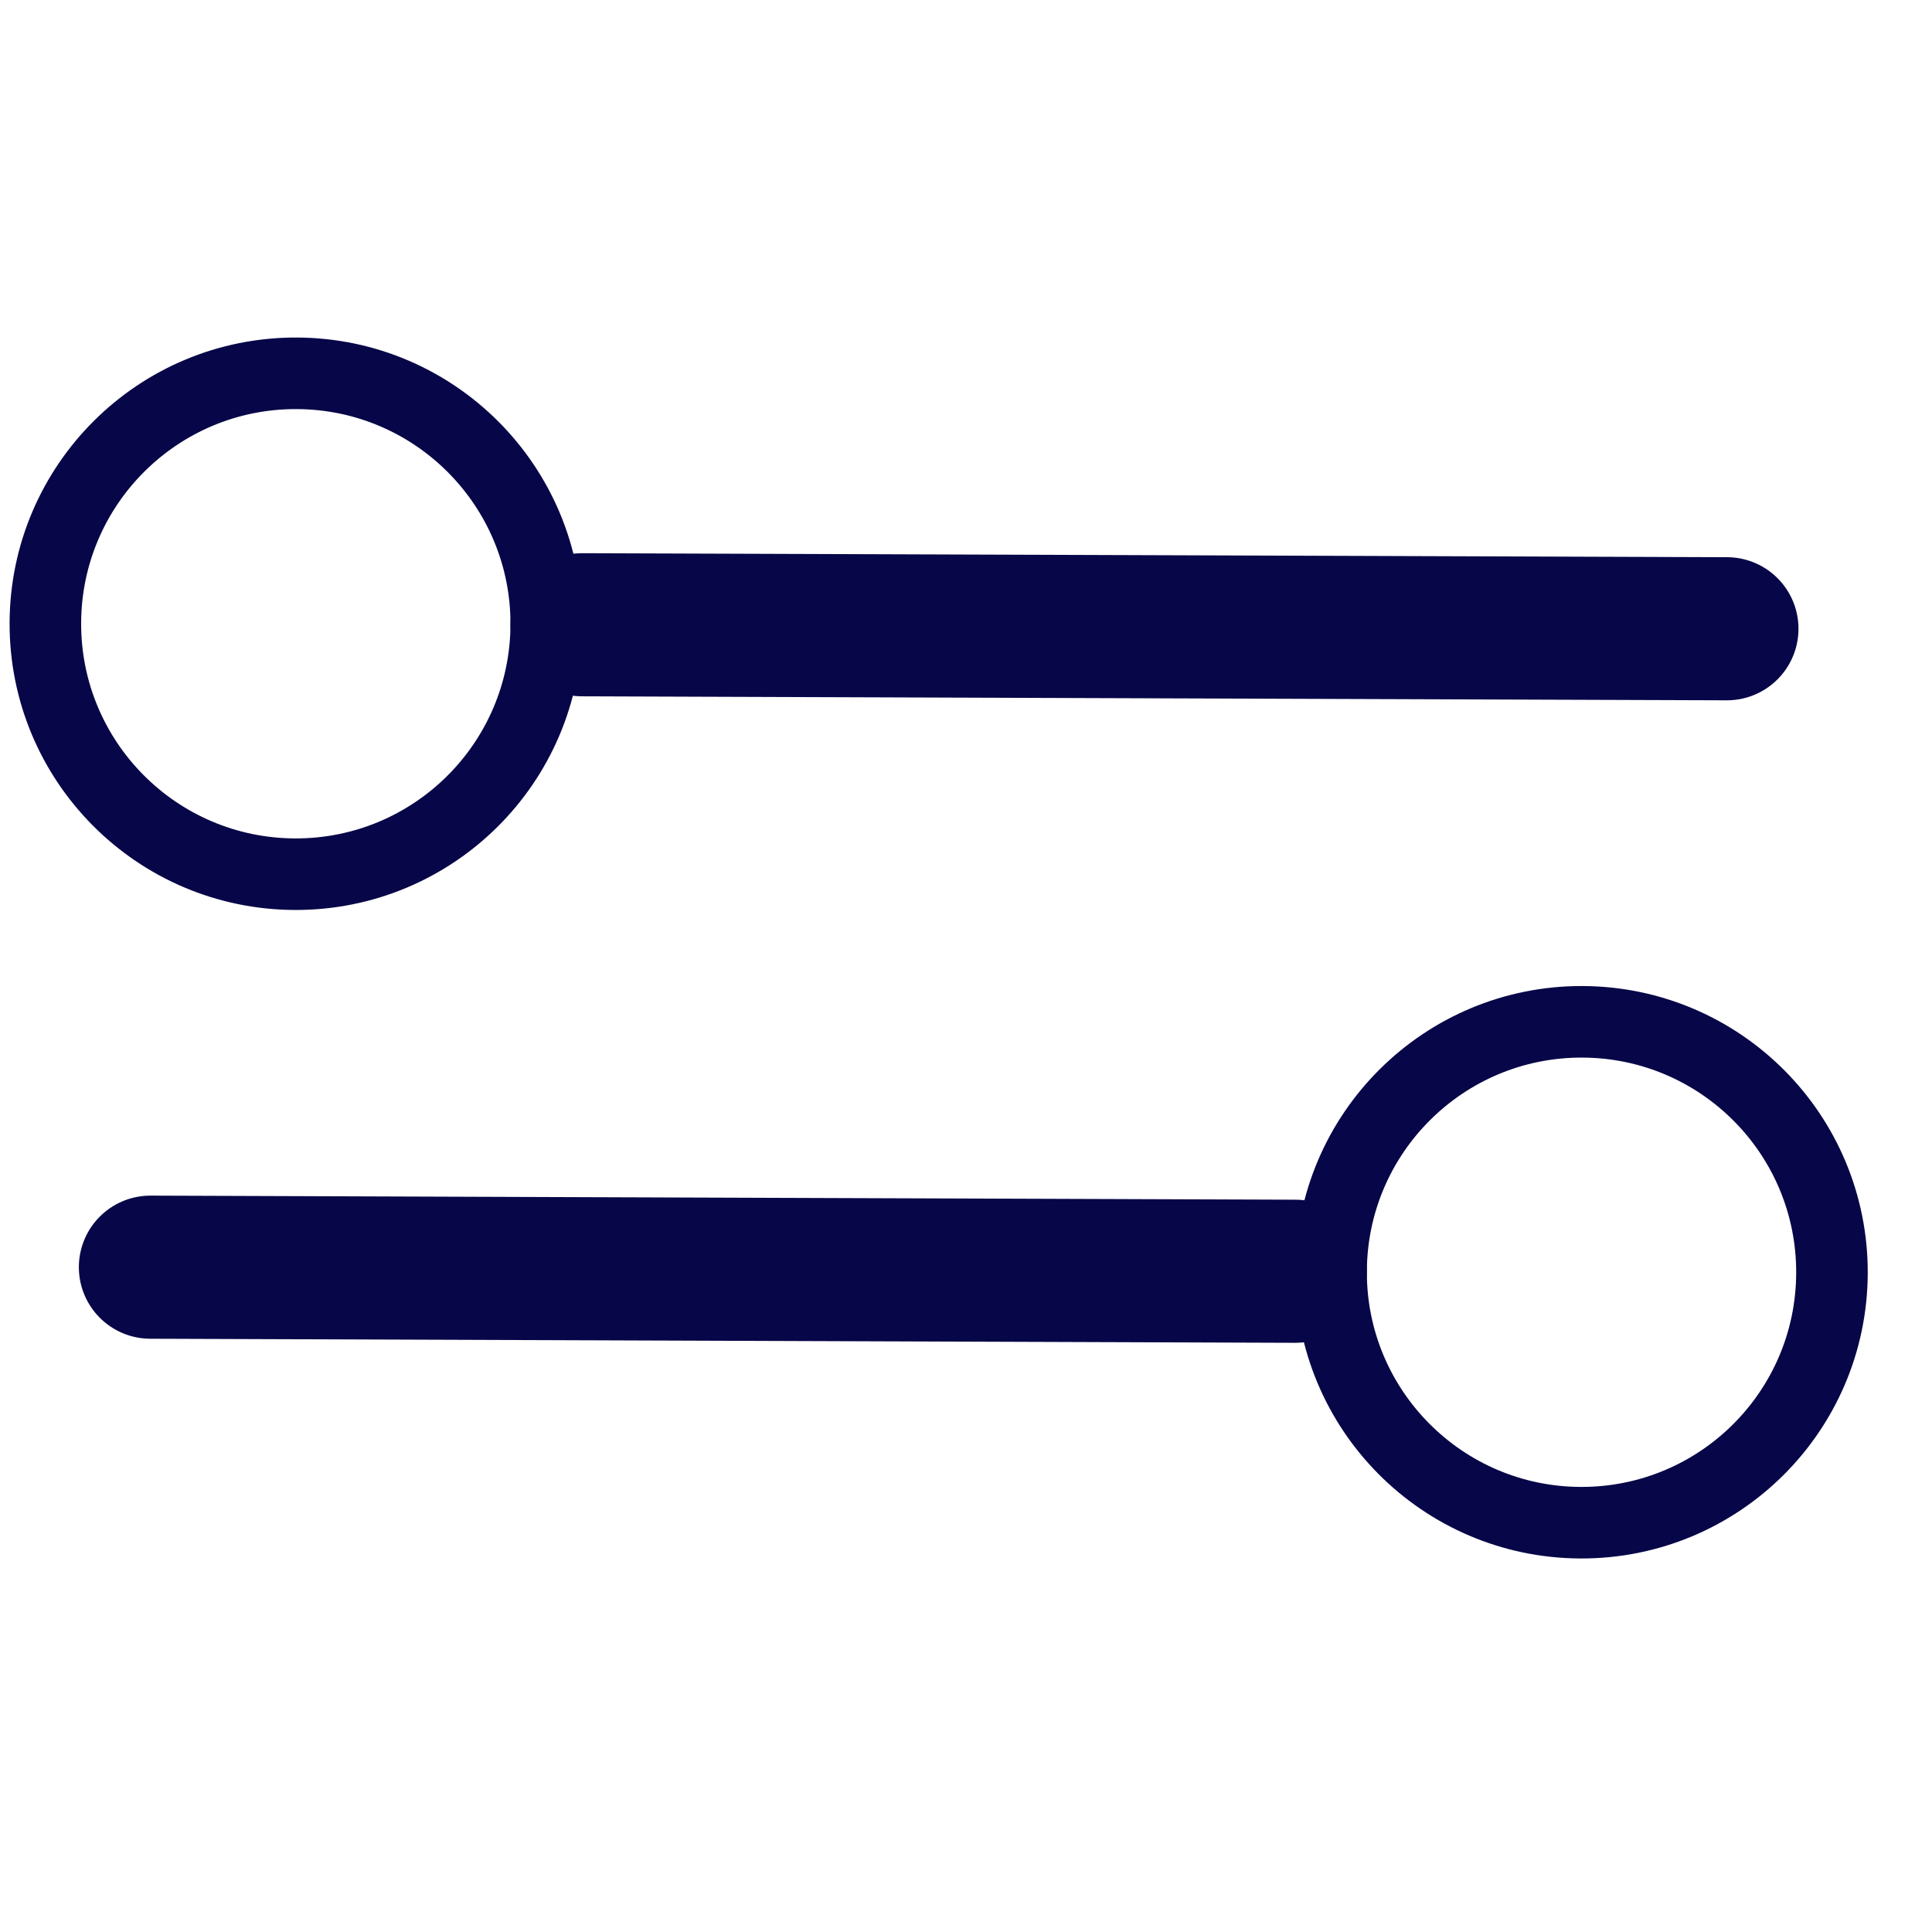 <svg width="27" height="27" viewBox="0 0 27 18" fill="none" xmlns="http://www.w3.org/2000/svg">
<line x1="8.134" y1="4.231" x2="24.134" y2="4.287" stroke="#070648" stroke-width="2" stroke-linecap="round"/>
<line x1="18.102" y1="13.266" x2="2.102" y2="13.209" stroke="#070648" stroke-width="2" stroke-linecap="round"/>
<circle cx="4.134" cy="4.217" r="3.5" transform="rotate(0.203 4.134 4.217)" stroke="#070648"/>
<circle cx="22.102" cy="13.28" r="3.5" transform="rotate(-179.797 22.102 13.28)" stroke="#070648"/>
</svg>
